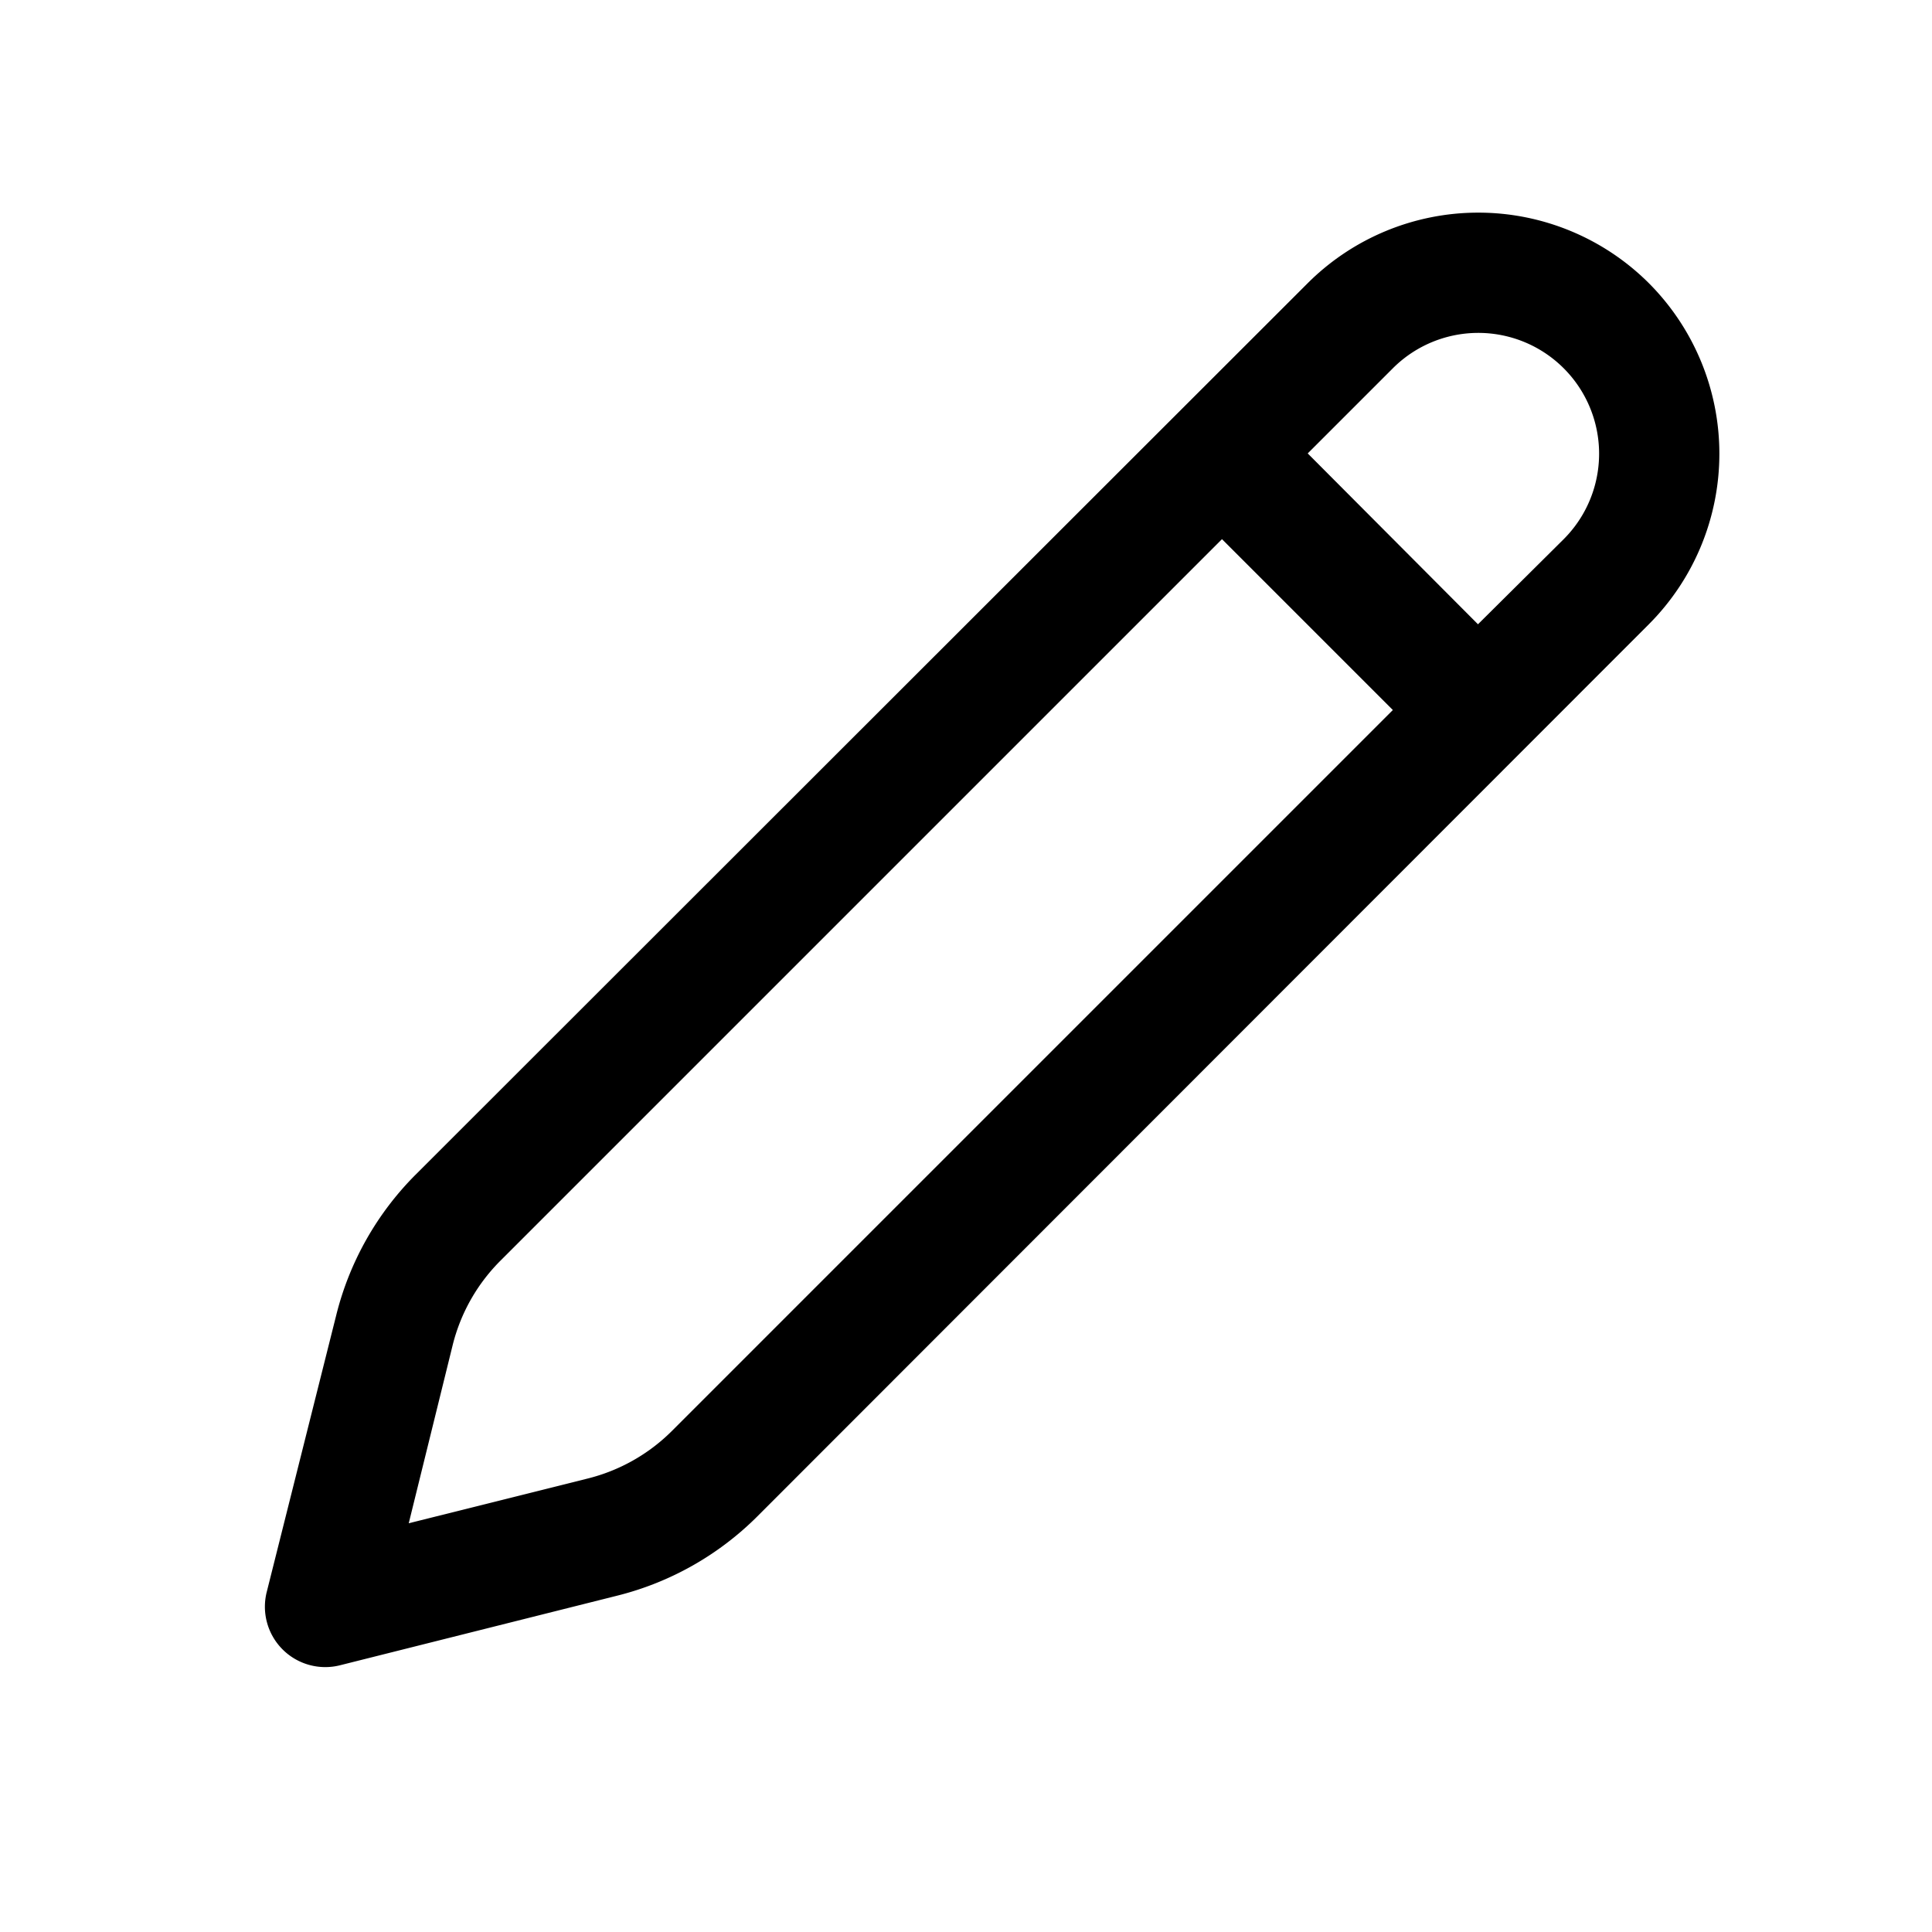 <svg width="32" height="32" viewBox="0 0 32 32" xmlns="http://www.w3.org/2000/svg"><path d="M27.31 4.69a4 4 0 010 5.65L12.54 25.12a5 5 0 01-2.32 1.31l-4.58 1.15a1 1 0 01-1.22-1.22l1.15-4.58a5 5 0 011.31-2.32L21.66 4.69a4 4 0 015.65 0zm-7.07 4.24L8.3 20.87a3 3 0 00-.8 1.4l-.73 2.96 2.96-.74a3 3 0 001.4-.79l11.94-11.94-2.83-2.83zm2.83-2.83l-1.41 1.41 2.82 2.83 1.42-1.41a2 2 0 00-2.83-2.83z"/></svg>